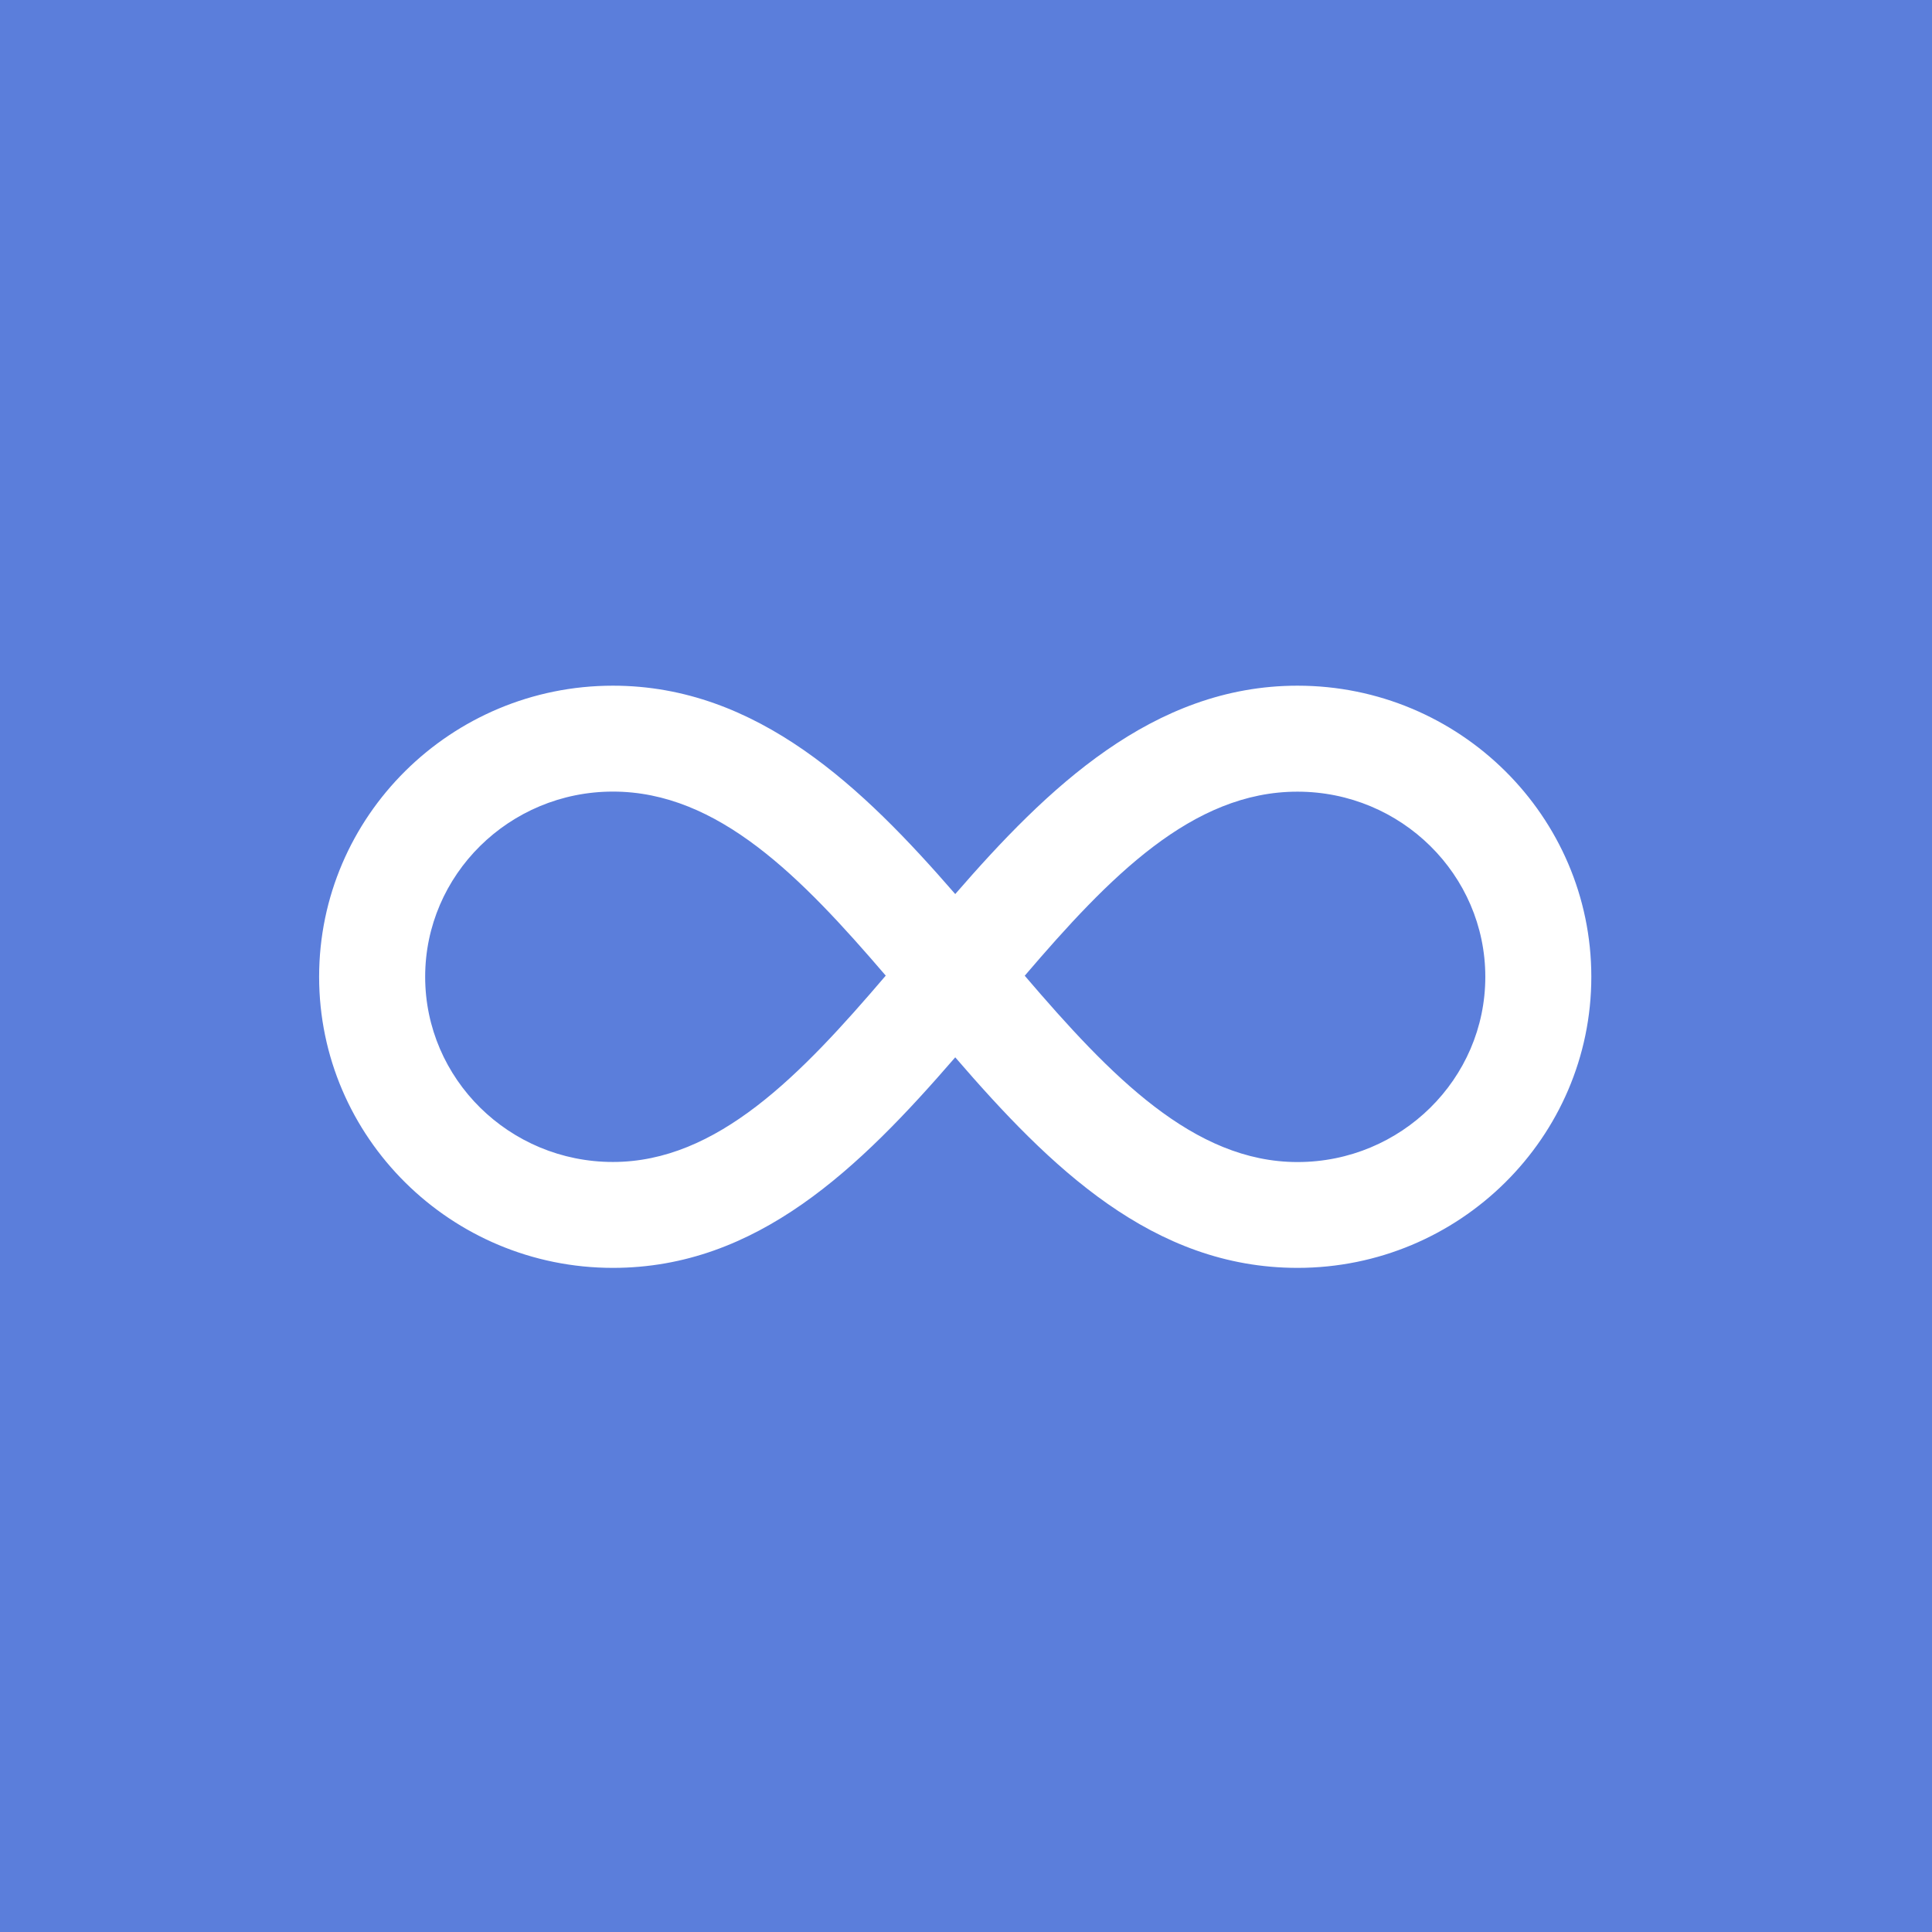 <svg width="200" height="200" viewBox="0 0 200 200" fill="none" xmlns="http://www.w3.org/2000/svg">
<rect width="200" height="200" fill="#5B7EDB"/>
<path d="M134.32 131.25C119.337 131.25 108.711 120.842 98.886 109.454C88.973 120.912 78.383 131.25 63.448 131.25C46.677 131.25 33.035 117.734 33.035 101.118C33.035 84.502 46.677 70.982 63.448 70.982C78.438 70.982 89.386 81.609 98.886 92.553C108.378 81.616 119.337 70.982 134.32 70.982C151.092 70.982 164.733 84.502 164.733 101.118C164.733 117.734 151.084 131.25 134.32 131.25ZM106.08 101.007C114.974 111.401 123.572 120.295 134.32 120.295C145.039 120.295 153.759 111.697 153.759 101.122C153.759 90.554 145.039 81.953 134.32 81.953C123.413 81.945 114.819 90.791 106.08 101.007ZM63.448 81.945C52.729 81.945 44.013 90.547 44.013 101.118C44.013 111.693 52.729 120.287 63.448 120.287C74.252 120.287 82.88 111.32 91.692 100.996C82.939 90.791 74.352 81.945 63.448 81.945Z" fill="white"/>
</svg>
